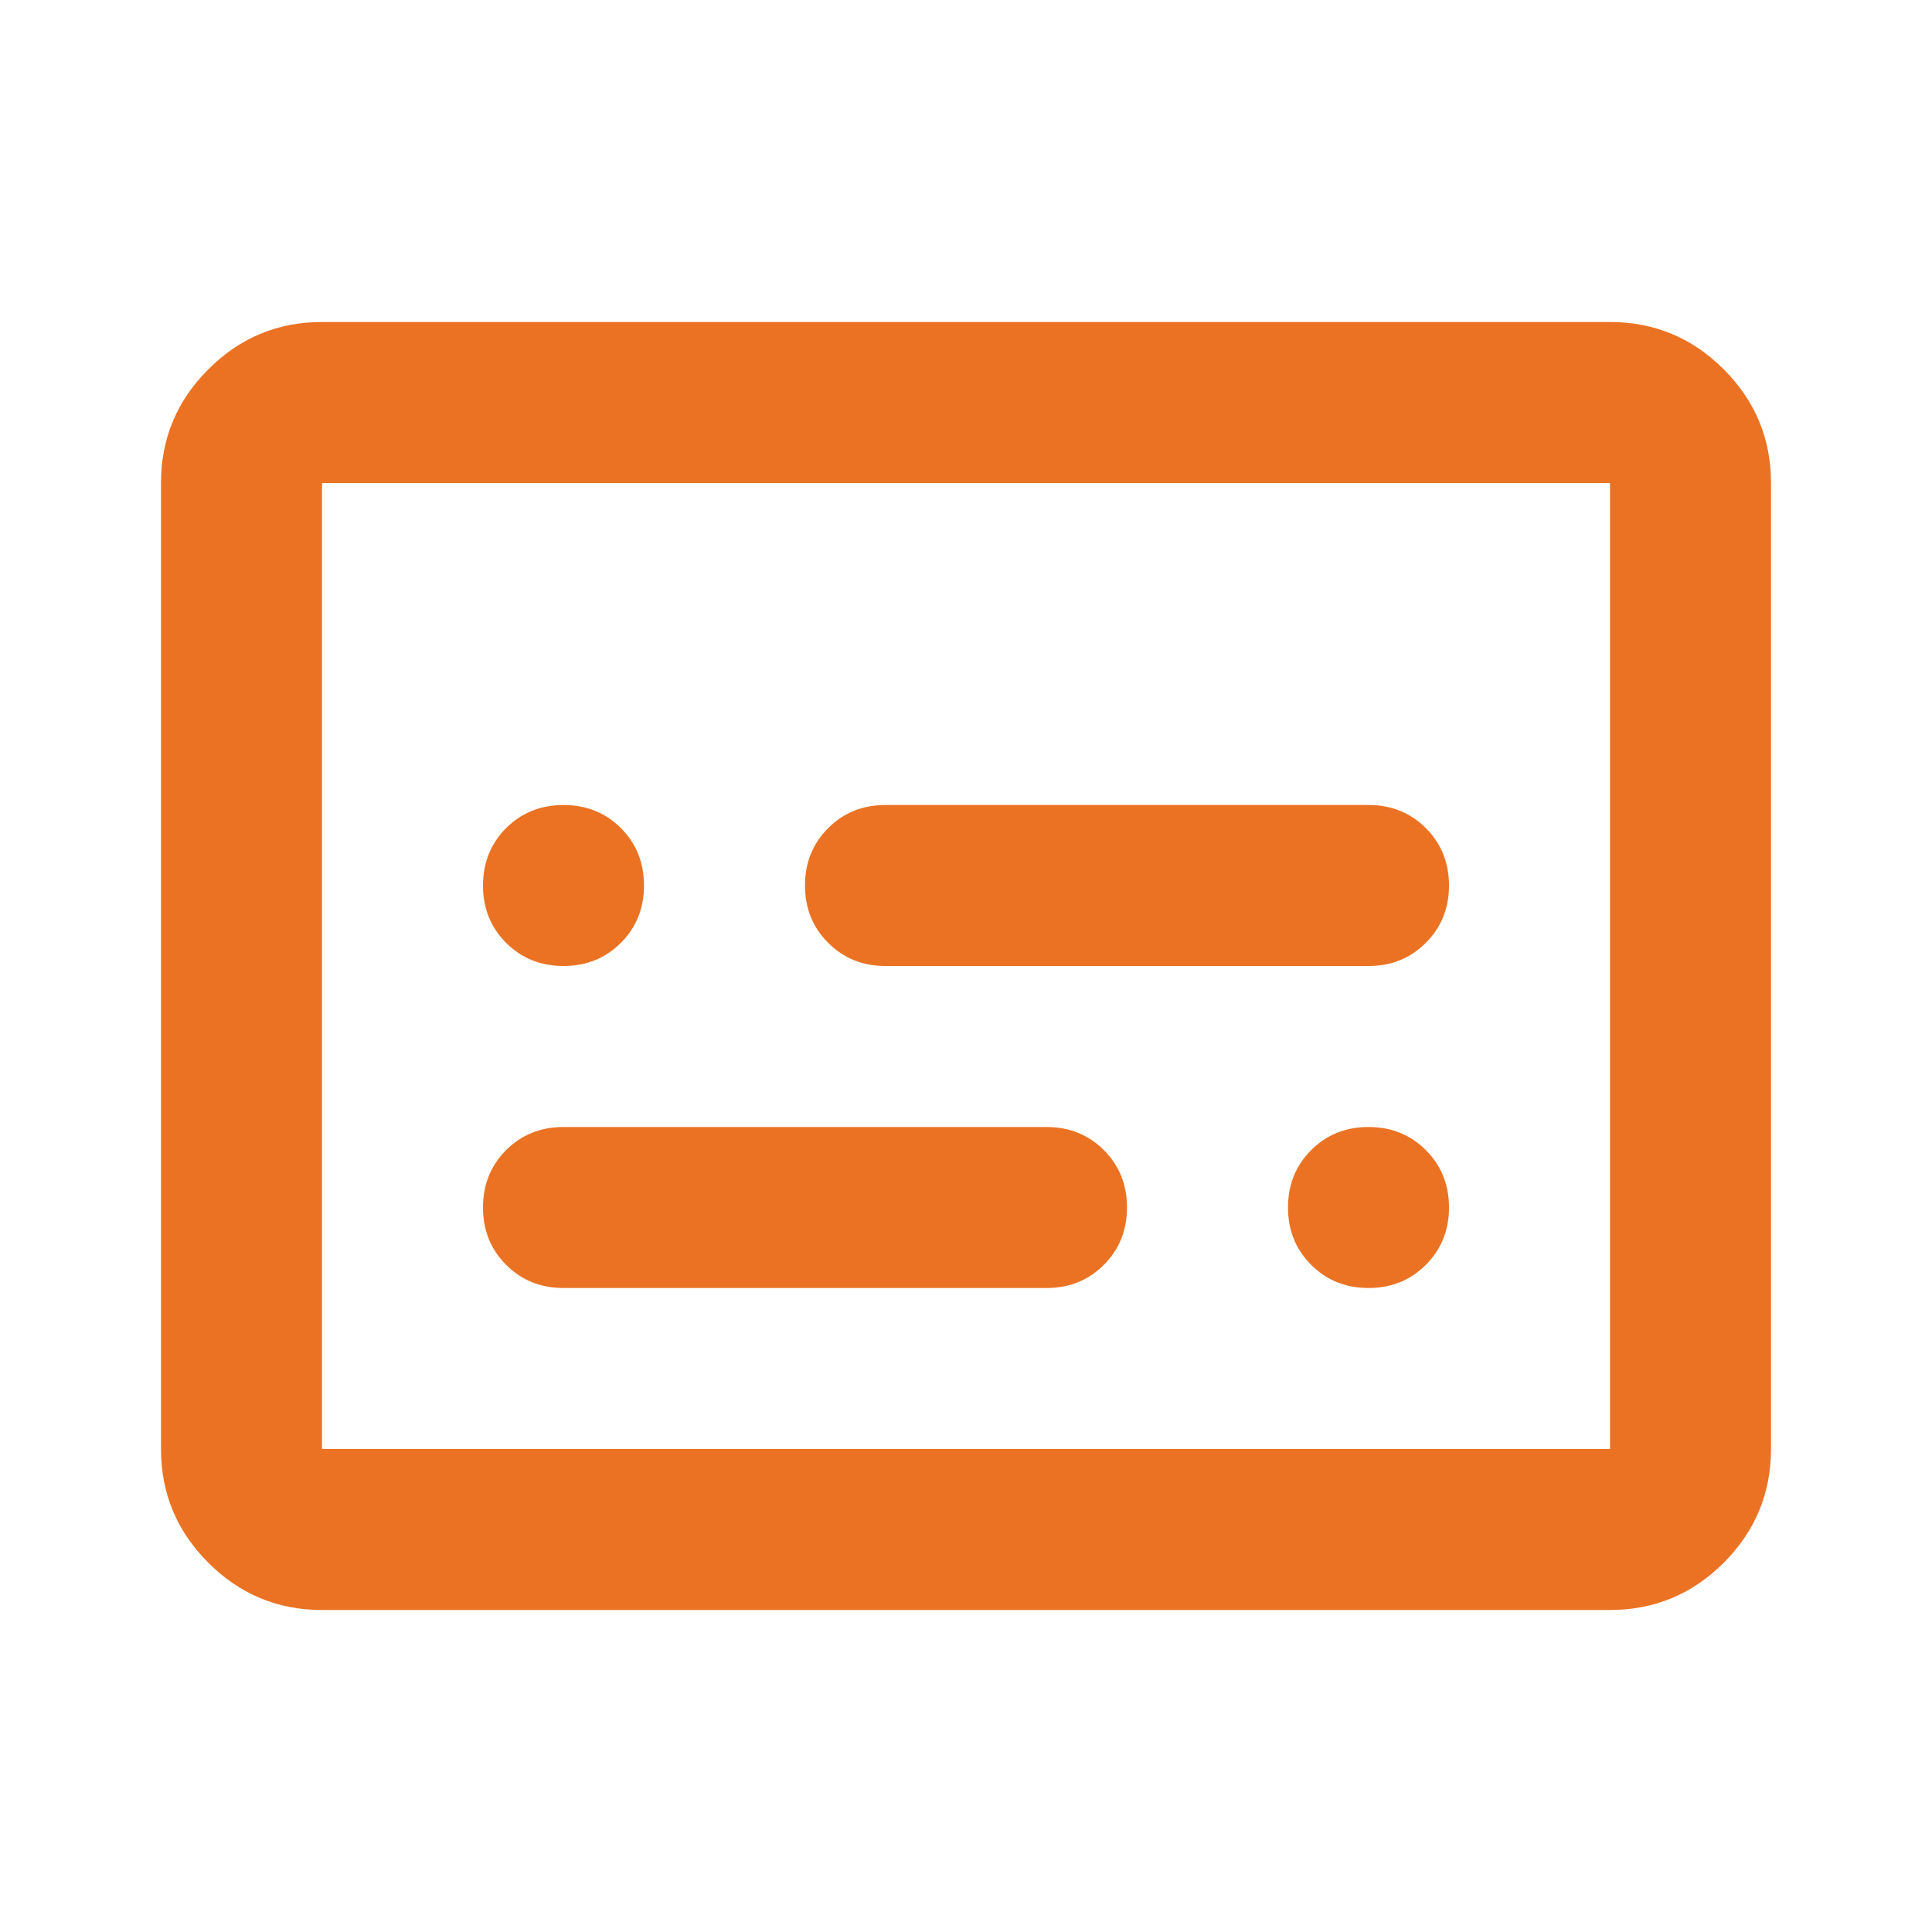 <svg width="24" height="24" viewBox="0 0 24 24" fill="none" xmlns="http://www.w3.org/2000/svg">
<mask id="mask0_302_2758" style="mask-type:alpha" maskUnits="userSpaceOnUse" x="0" y="0" width="24" height="24">
<rect width="24" height="24" fill="#EB7223"/>
</mask>
<g mask="url(#mask0_302_2758)">
<path d="M7 12C7.283 12 7.521 11.904 7.713 11.712C7.904 11.521 8 11.283 8 11C8 10.717 7.904 10.479 7.713 10.287C7.521 10.096 7.283 10 7 10C6.717 10 6.479 10.096 6.287 10.287C6.096 10.479 6 10.717 6 11C6 11.283 6.096 11.521 6.287 11.712C6.479 11.904 6.717 12 7 12ZM7 16H13C13.283 16 13.521 15.904 13.713 15.712C13.904 15.521 14 15.283 14 15C14 14.717 13.904 14.479 13.713 14.287C13.521 14.096 13.283 14 13 14H7C6.717 14 6.479 14.096 6.287 14.287C6.096 14.479 6 14.717 6 15C6 15.283 6.096 15.521 6.287 15.712C6.479 15.904 6.717 16 7 16ZM17 16C17.283 16 17.521 15.904 17.712 15.712C17.904 15.521 18 15.283 18 15C18 14.717 17.904 14.479 17.712 14.287C17.521 14.096 17.283 14 17 14C16.717 14 16.479 14.096 16.288 14.287C16.096 14.479 16 14.717 16 15C16 15.283 16.096 15.521 16.288 15.712C16.479 15.904 16.717 16 17 16ZM11 12H17C17.283 12 17.521 11.904 17.712 11.712C17.904 11.521 18 11.283 18 11C18 10.717 17.904 10.479 17.712 10.287C17.521 10.096 17.283 10 17 10H11C10.717 10 10.479 10.096 10.288 10.287C10.096 10.479 10 10.717 10 11C10 11.283 10.096 11.521 10.288 11.712C10.479 11.904 10.717 12 11 12ZM4 20C3.45 20 2.979 19.804 2.588 19.413C2.196 19.021 2 18.55 2 18V6C2 5.45 2.196 4.979 2.588 4.588C2.979 4.196 3.45 4 4 4H20C20.55 4 21.021 4.196 21.413 4.588C21.804 4.979 22 5.45 22 6V18C22 18.55 21.804 19.021 21.413 19.413C21.021 19.804 20.55 20 20 20H4ZM4 18H20V6H4V18Z" fill="#EB7223"/>
</g>
</svg>
